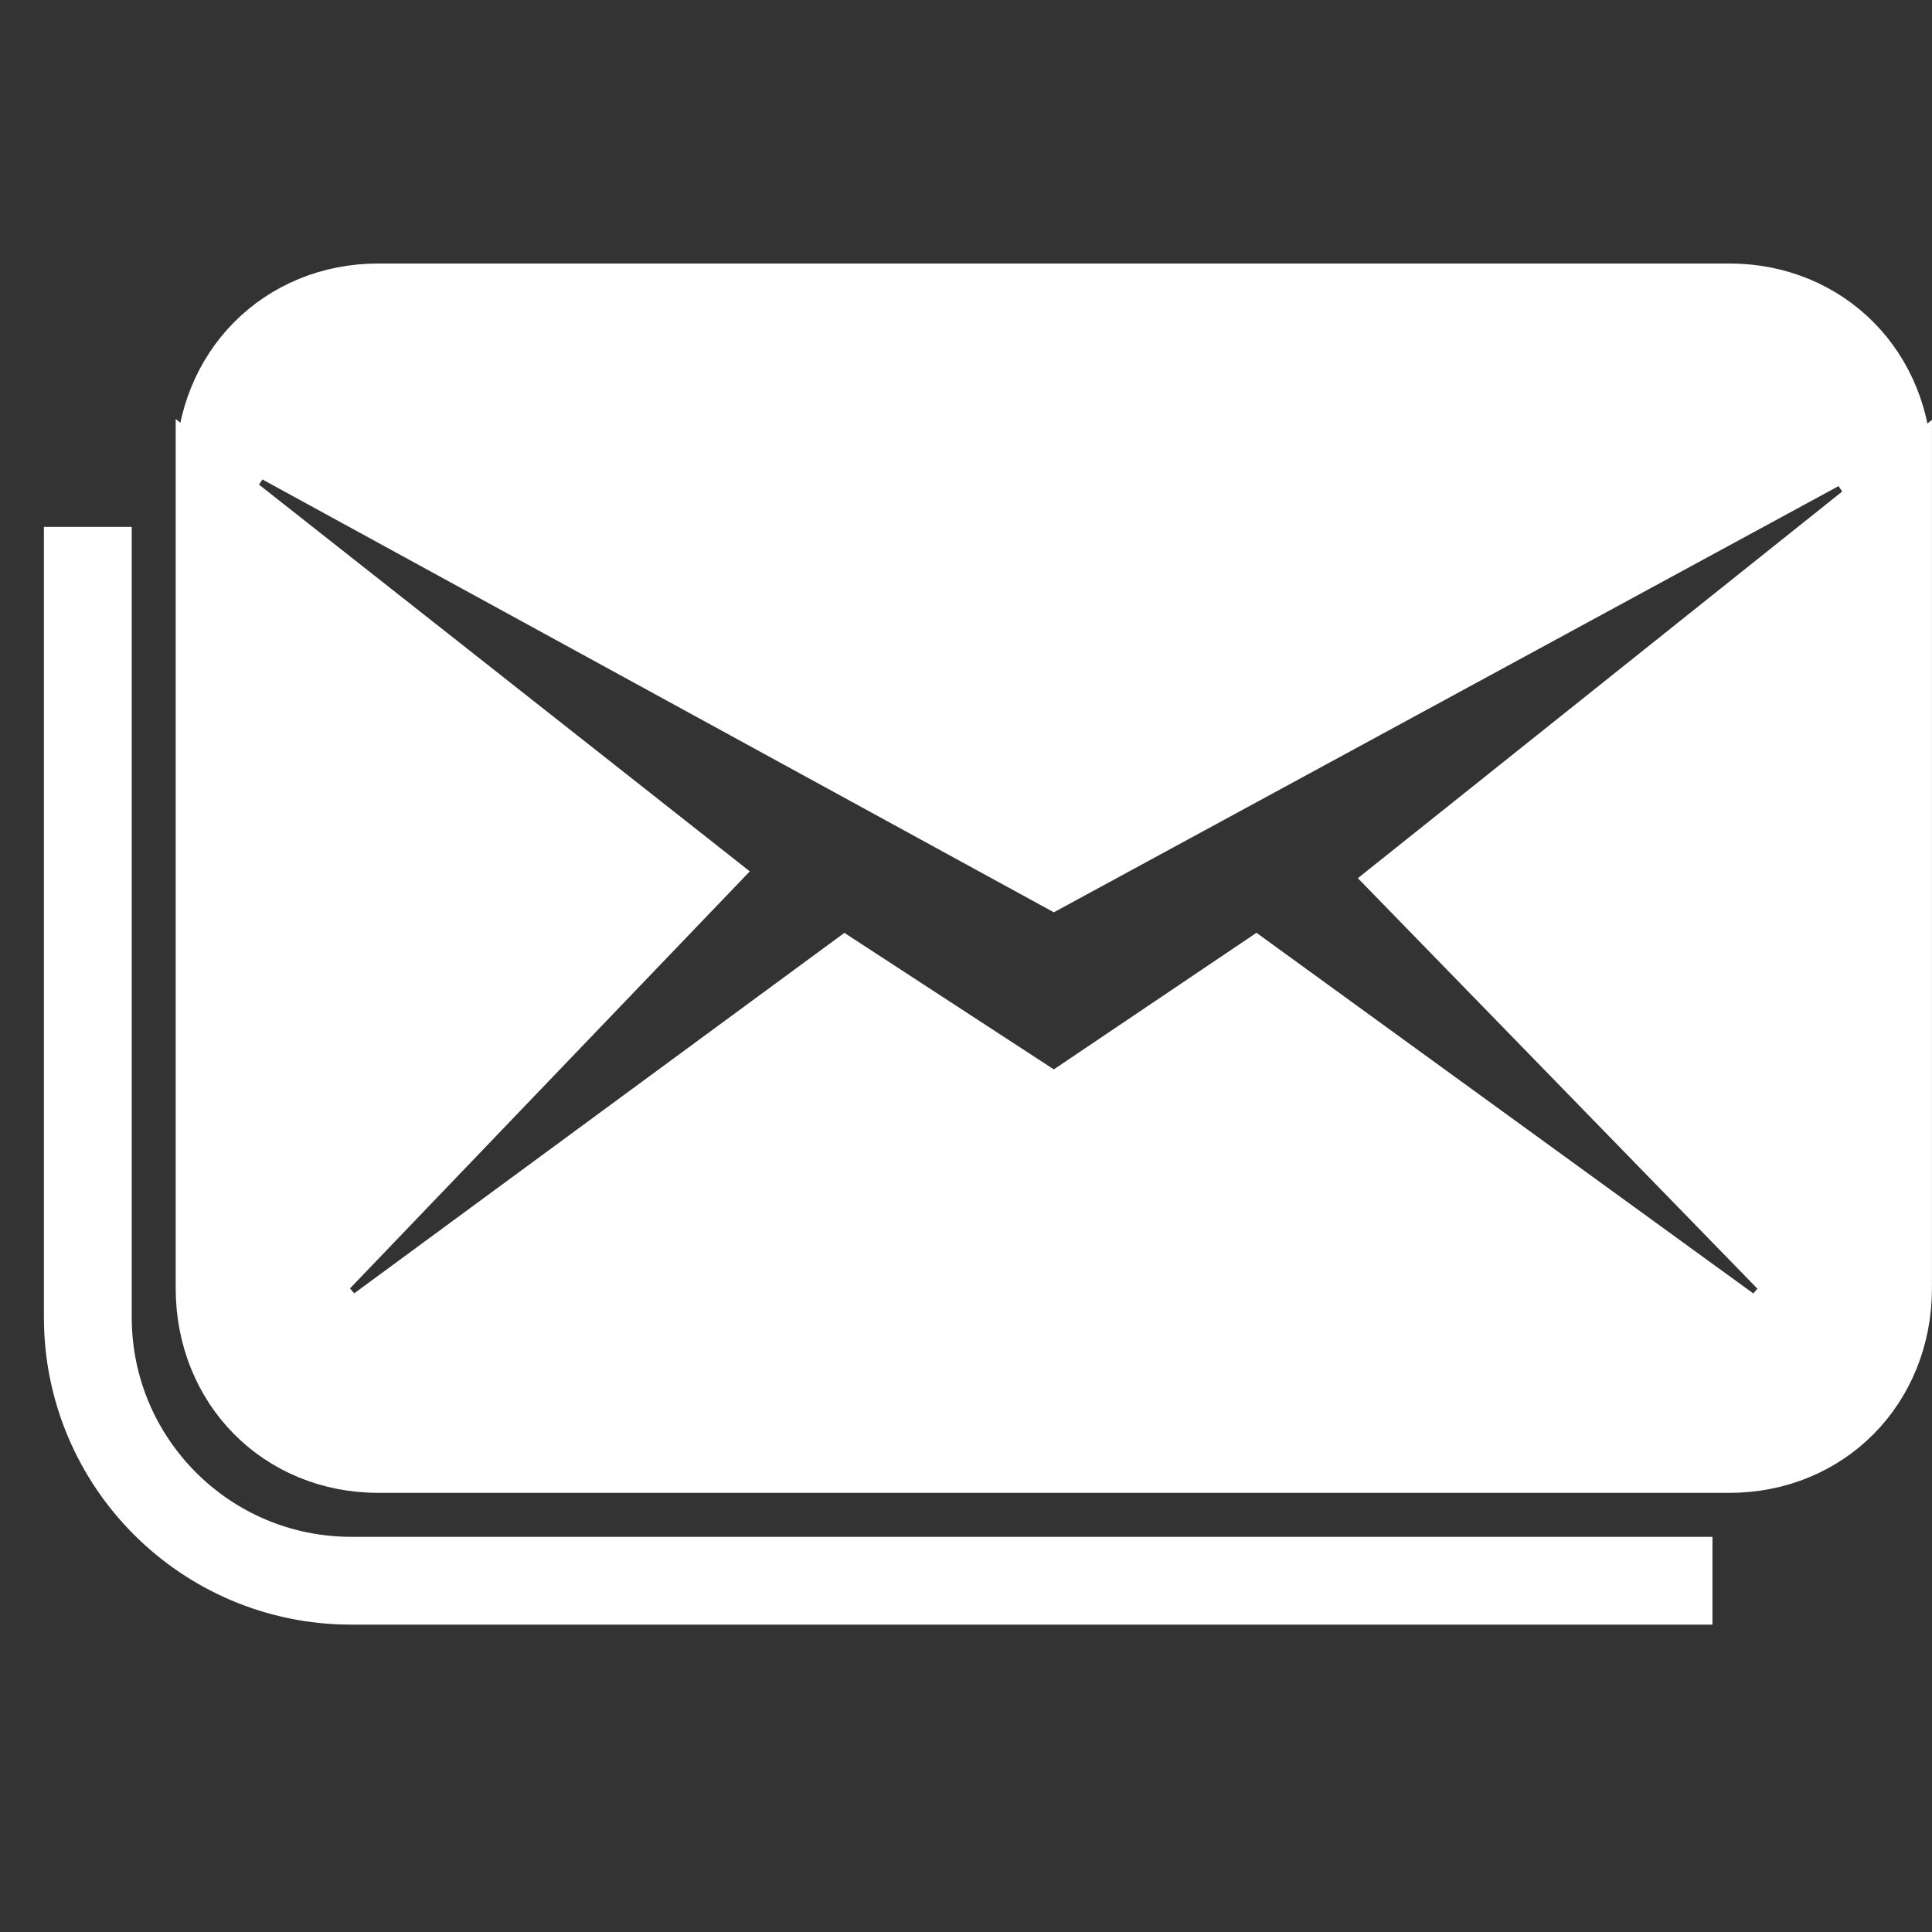 <svg width="22" height="22" viewBox="0 0 22 22" fill="none" xmlns="http://www.w3.org/2000/svg">
<rect x="0" y="0" width="22" height="22" fill="#333333" stroke="none"/>
<path d="M1 6V15C1 16.657 2.343 18 4 18H19.5" stroke="white"/>
<path d="M20.037 15.351L20.638 14.656L16.148 10.043L21.538 5.74V14.667C21.538 15.739 20.74 16.538 19.692 16.538H4.308C3.26 16.538 2.462 15.739 2.462 14.667V5.722L7.853 9.97L3.359 14.658L3.966 15.35L9.631 11.184L11.748 12.564L12.004 12.732L12.258 12.56L14.298 11.185L20.037 15.351ZM2.837 4.851L2.462 5.419V5.333C2.462 4.261 3.26 3.462 4.308 3.462H19.692C20.74 3.462 21.538 4.261 21.538 5.333V5.608L21.087 4.928L12.001 9.863L2.837 4.851Z" fill="white" stroke="white" stroke-width="0.923"/>
</svg>
